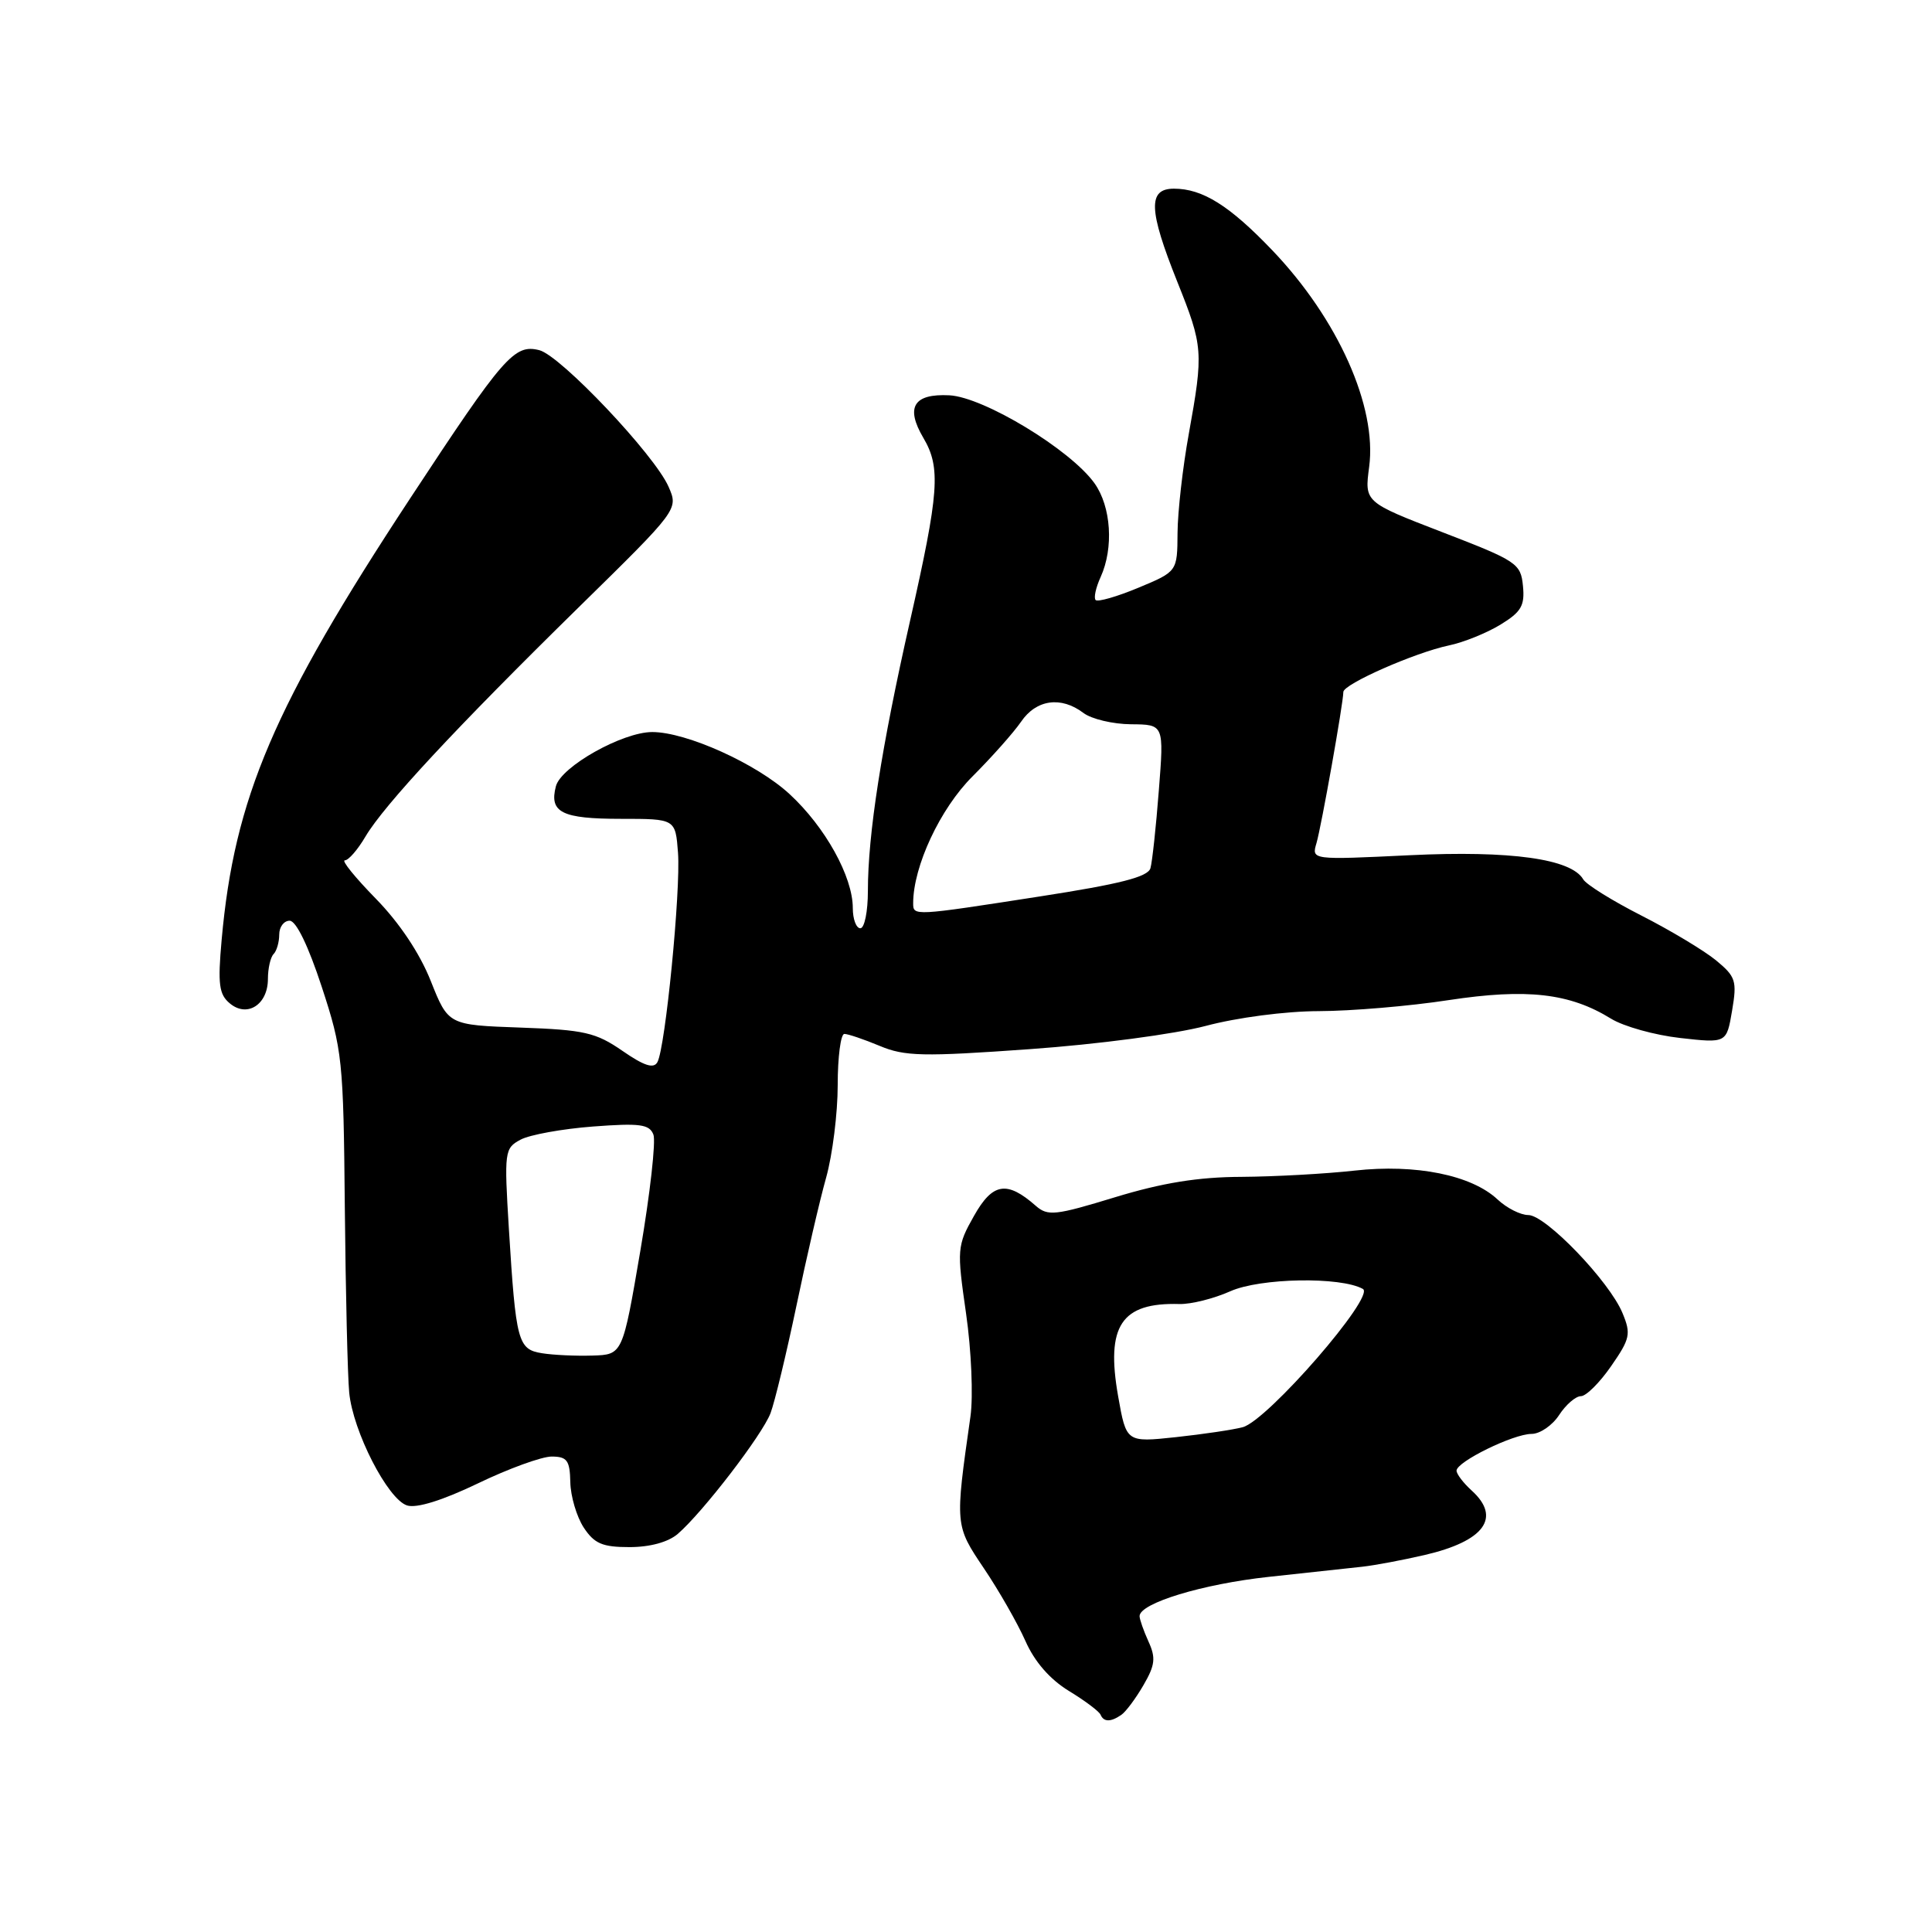 <?xml version="1.0" encoding="UTF-8" standalone="no"?>
<!DOCTYPE svg PUBLIC "-//W3C//DTD SVG 1.1//EN" "http://www.w3.org/Graphics/SVG/1.1/DTD/svg11.dtd" >
<svg xmlns="http://www.w3.org/2000/svg" xmlns:xlink="http://www.w3.org/1999/xlink" version="1.1" viewBox="0 0 256 256">
 <g >
 <path fill="currentColor"
d=" M 148.58 227.23 C 149.17 226.83 150.49 225.06 151.51 223.30 C 153.06 220.64 153.17 219.67 152.18 217.51 C 151.53 216.08 151.00 214.56 151.00 214.15 C 151.00 212.43 159.35 209.89 168.14 208.94 C 173.29 208.39 178.85 207.78 180.50 207.60 C 182.15 207.42 185.87 206.72 188.76 206.05 C 196.70 204.21 198.97 201.09 195.00 197.50 C 193.90 196.50 193.00 195.32 193.00 194.87 C 193.00 193.69 200.53 190.00 202.94 190.00 C 204.05 190.00 205.69 188.88 206.59 187.50 C 207.49 186.12 208.79 185.00 209.48 185.00 C 210.17 185.00 211.97 183.21 213.49 181.01 C 216.00 177.39 216.14 176.75 214.99 173.99 C 213.26 169.79 204.81 161.00 202.51 161.00 C 201.48 161.00 199.64 160.07 198.44 158.94 C 194.99 155.70 187.59 154.21 179.50 155.11 C 175.65 155.54 168.90 155.91 164.50 155.94 C 158.77 155.96 154.02 156.73 147.75 158.64 C 139.83 161.06 138.84 161.17 137.25 159.78 C 133.42 156.41 131.53 156.72 129.06 161.11 C 126.81 165.10 126.78 165.50 128.01 174.06 C 128.71 178.92 128.97 185.04 128.59 187.69 C 126.53 202.15 126.53 202.10 130.39 207.84 C 132.37 210.78 134.83 215.09 135.87 217.43 C 137.08 220.18 139.11 222.51 141.62 224.05 C 143.76 225.35 145.65 226.77 145.83 227.21 C 146.25 228.19 147.17 228.20 148.58 227.23 Z  M 89.81 203.25 C 93.13 200.38 101.00 190.14 102.10 187.25 C 102.66 185.76 104.20 179.37 105.53 173.03 C 106.85 166.69 108.62 159.04 109.47 156.03 C 110.31 153.02 111.00 147.51 111.00 143.78 C 111.00 140.05 111.40 137.00 111.88 137.00 C 112.36 137.00 114.46 137.71 116.55 138.58 C 119.88 139.98 122.28 140.03 136.42 139.02 C 145.45 138.38 155.68 137.02 159.76 135.94 C 163.92 134.83 170.33 133.99 174.76 133.98 C 179.02 133.97 186.76 133.32 191.96 132.52 C 202.32 130.95 207.98 131.59 213.47 134.98 C 215.14 136.01 219.26 137.16 222.64 137.54 C 228.78 138.23 228.78 138.23 229.51 133.92 C 230.18 129.96 230.00 129.41 227.37 127.24 C 225.79 125.95 221.35 123.28 217.50 121.32 C 213.65 119.36 210.17 117.20 209.78 116.51 C 208.19 113.80 200.17 112.68 186.82 113.32 C 173.78 113.95 173.78 113.95 174.44 111.72 C 175.09 109.49 177.99 93.20 178.00 91.69 C 178.00 90.65 187.48 86.47 192.00 85.52 C 193.93 85.12 196.99 83.88 198.80 82.78 C 201.57 81.09 202.06 80.26 201.80 77.64 C 201.51 74.66 201.01 74.33 191.15 70.53 C 180.80 66.54 180.80 66.54 181.42 61.87 C 182.48 53.89 177.29 42.27 168.59 33.17 C 162.92 27.24 159.35 25.00 155.55 25.00 C 152.08 25.00 152.19 27.82 156.00 37.34 C 159.43 45.90 159.48 46.62 157.52 57.50 C 156.72 61.90 156.05 67.80 156.03 70.62 C 156.00 75.73 156.00 75.73 150.84 77.88 C 148.01 79.06 145.46 79.79 145.18 79.51 C 144.90 79.24 145.20 77.86 145.84 76.46 C 147.59 72.61 147.24 67.14 145.03 64.04 C 141.86 59.59 130.36 52.62 125.80 52.38 C 121.06 52.14 119.95 53.95 122.35 58.02 C 124.68 61.97 124.45 65.19 120.57 82.34 C 116.79 99.04 115.00 110.54 115.00 118.07 C 115.00 120.78 114.55 123.00 114.00 123.00 C 113.45 123.00 113.00 121.79 113.00 120.32 C 113.00 116.16 109.34 109.57 104.62 105.22 C 100.27 101.20 90.96 97.00 86.43 97.00 C 82.48 97.00 74.34 101.58 73.66 104.18 C 72.75 107.66 74.44 108.50 82.30 108.50 C 89.50 108.50 89.50 108.50 89.84 113.00 C 90.21 118.03 88.17 138.81 87.11 140.74 C 86.62 141.64 85.36 141.24 82.47 139.24 C 78.95 136.81 77.43 136.46 68.95 136.16 C 59.40 135.82 59.40 135.82 57.08 129.99 C 55.62 126.31 52.92 122.27 49.79 119.07 C 47.06 116.28 45.21 114.00 45.69 114.00 C 46.18 114.00 47.41 112.58 48.43 110.84 C 50.90 106.67 60.42 96.43 76.65 80.50 C 89.90 67.50 89.90 67.50 88.59 64.50 C 86.75 60.28 74.28 47.11 71.46 46.40 C 68.15 45.57 66.76 47.16 54.36 66.02 C 36.26 93.54 31.05 105.75 29.37 124.52 C 28.84 130.43 29.02 131.77 30.46 132.96 C 32.76 134.88 35.50 133.11 35.50 129.72 C 35.50 128.32 35.84 126.84 36.25 126.42 C 36.66 126.01 37.00 124.84 37.00 123.83 C 37.00 122.82 37.62 122.00 38.38 122.00 C 39.24 122.00 40.86 125.35 42.63 130.75 C 45.37 139.11 45.51 140.40 45.69 160.00 C 45.80 171.28 46.06 182.30 46.27 184.50 C 46.75 189.64 51.38 198.67 53.94 199.48 C 55.20 199.88 58.64 198.81 63.32 196.56 C 67.38 194.60 71.79 193.00 73.10 193.00 C 75.15 193.01 75.51 193.51 75.57 196.41 C 75.61 198.27 76.41 200.97 77.34 202.40 C 78.75 204.54 79.81 205.00 83.41 205.00 C 86.13 205.00 88.54 204.34 89.81 203.25 Z  M 148.16 185.02 C 146.51 175.67 148.57 172.57 156.28 172.79 C 157.82 172.83 160.85 172.07 163.02 171.10 C 166.99 169.33 177.63 169.14 180.59 170.79 C 182.29 171.74 167.96 188.23 164.67 189.11 C 163.41 189.45 159.42 190.04 155.81 190.43 C 149.24 191.13 149.24 191.13 148.16 185.02 Z  M 71.82 179.31 C 68.62 178.80 68.36 177.81 67.43 162.85 C 66.80 152.56 66.85 152.15 68.98 151.01 C 70.19 150.36 74.51 149.58 78.57 149.27 C 84.80 148.80 86.05 148.97 86.58 150.34 C 86.92 151.23 86.14 158.16 84.85 165.73 C 82.50 179.50 82.50 179.50 78.50 179.62 C 76.30 179.69 73.29 179.55 71.82 179.31 Z  M 121.00 119.68 C 121.00 114.80 124.58 107.14 128.86 102.88 C 131.41 100.33 134.31 97.07 135.30 95.63 C 137.31 92.68 140.59 92.22 143.56 94.47 C 144.63 95.28 147.47 95.95 149.87 95.97 C 154.24 96.00 154.24 96.00 153.55 104.75 C 153.18 109.56 152.68 114.19 152.44 115.04 C 152.11 116.20 148.41 117.14 137.74 118.79 C 121.00 121.39 121.00 121.39 121.00 119.68 Z "/>
</g>
</svg>